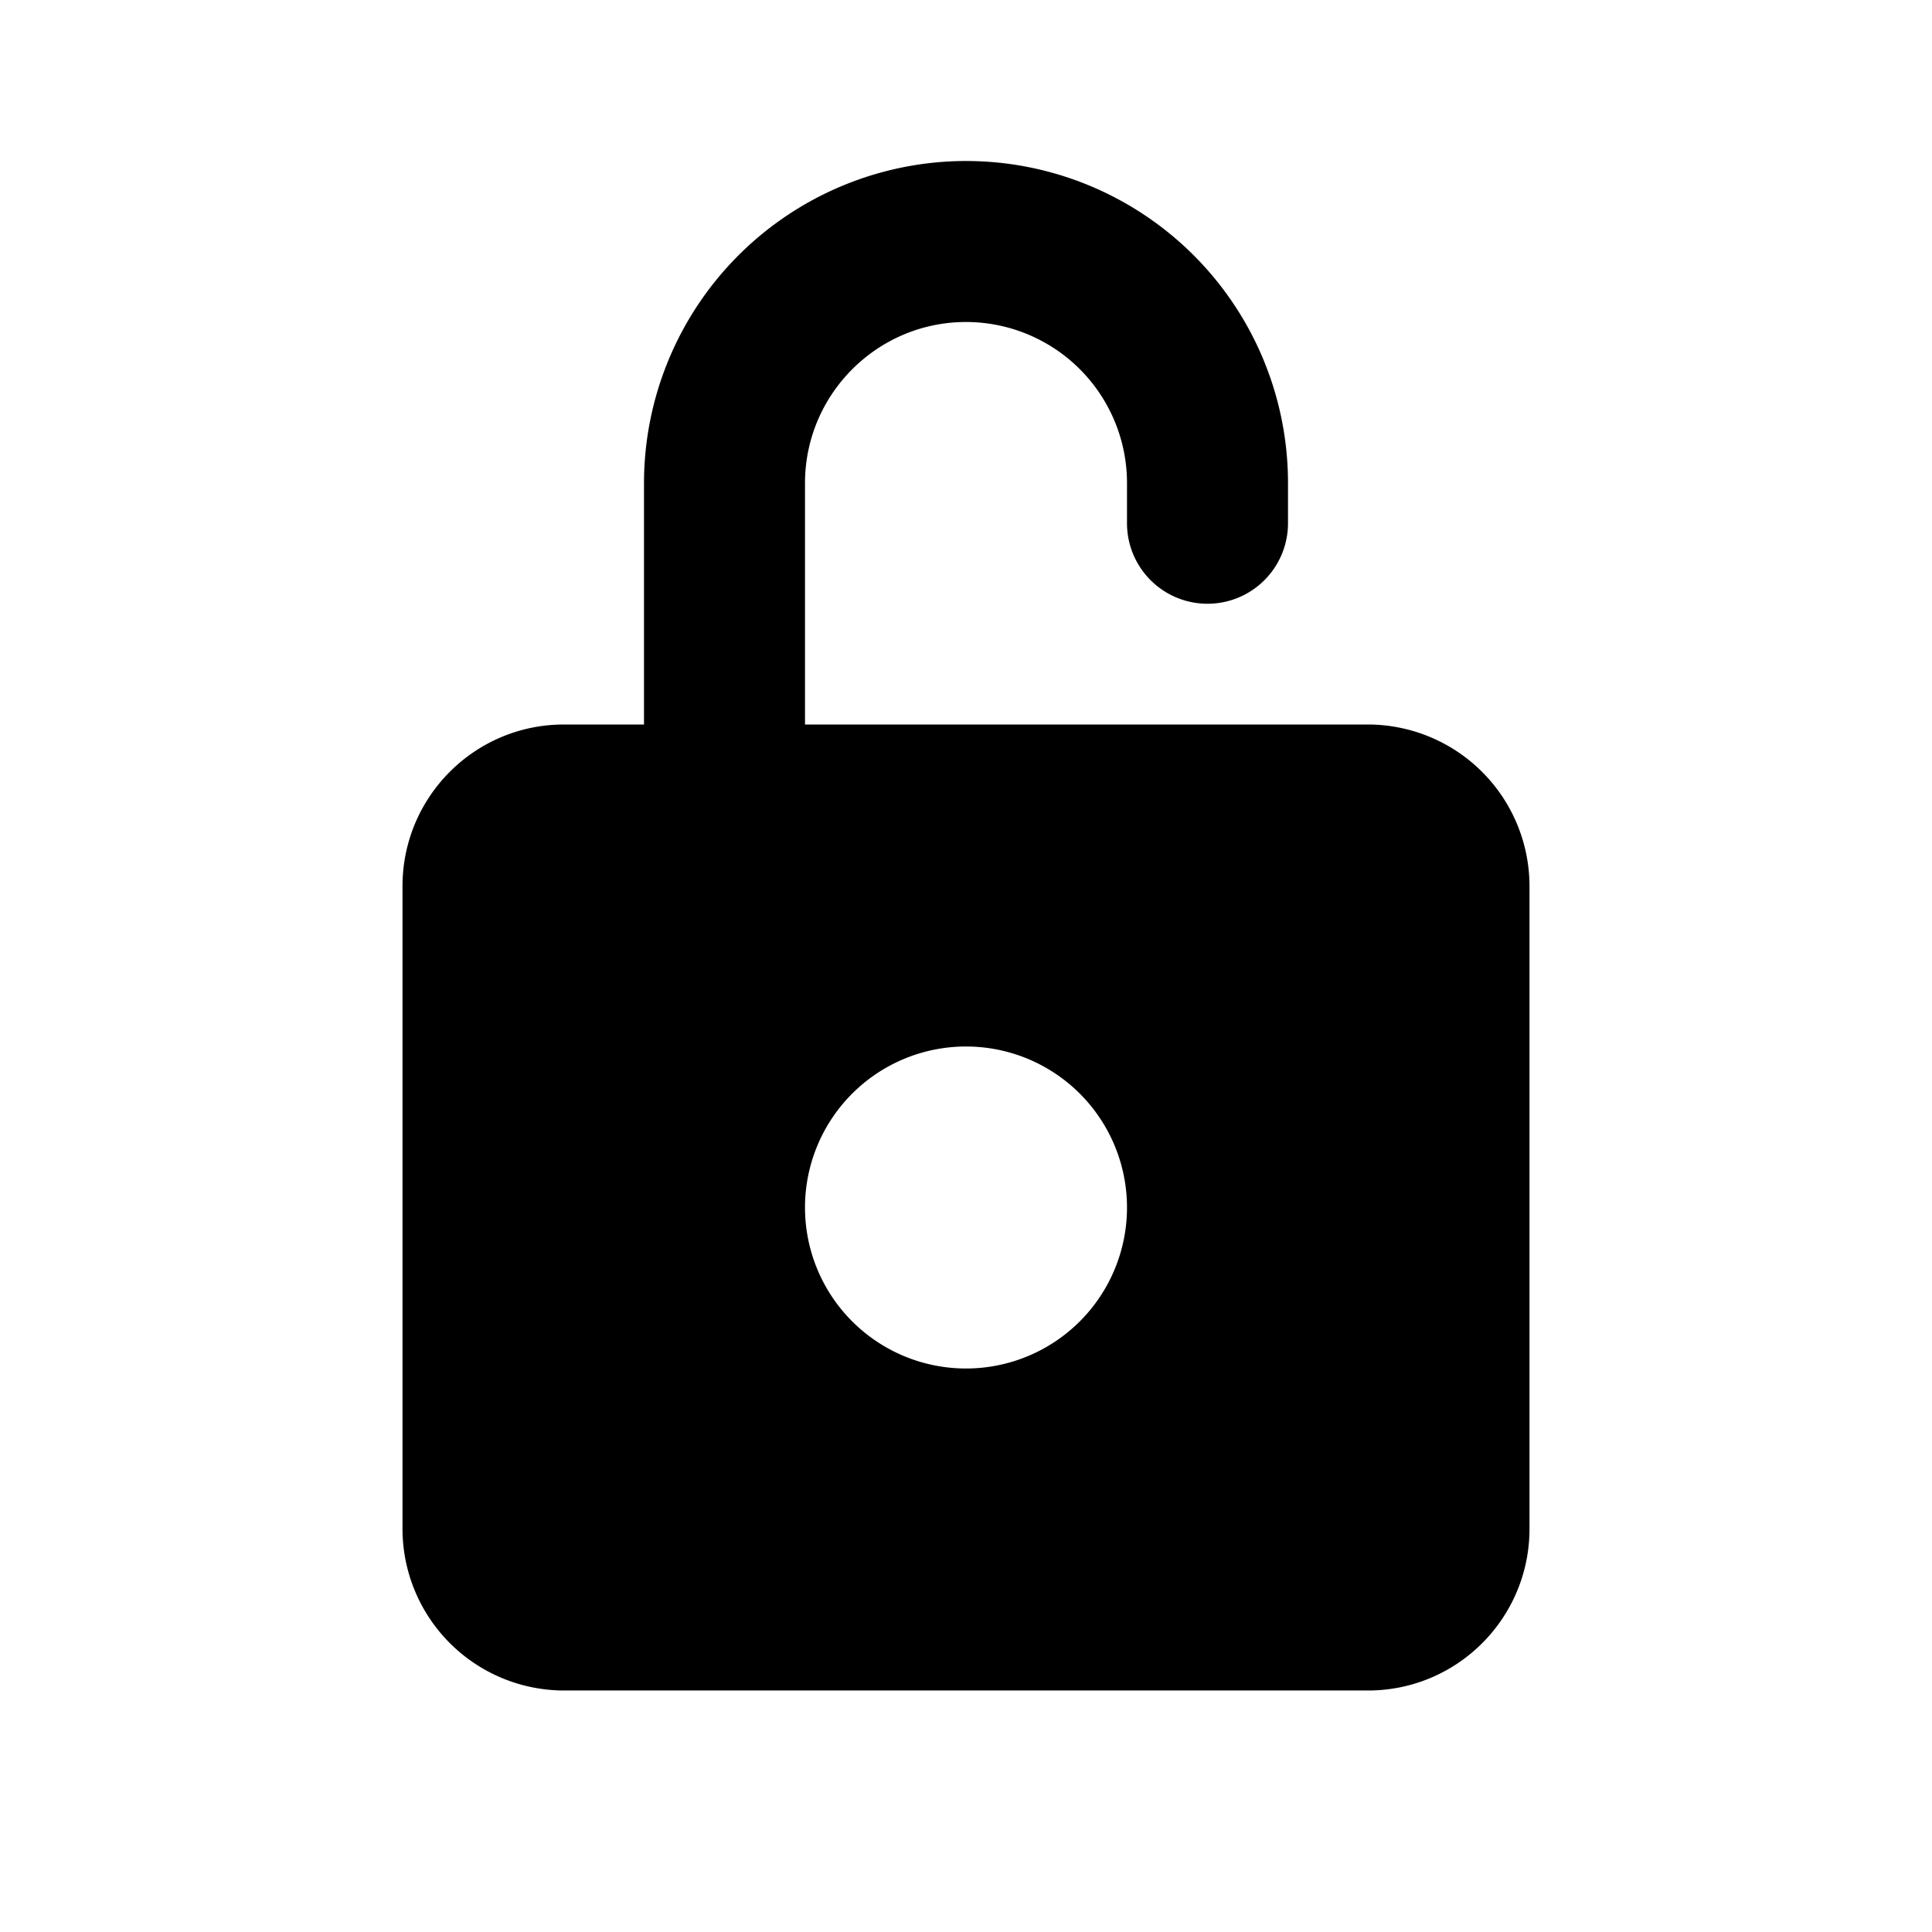 <svg viewBox="0 0 24 24"><g fill="currentColor" fill-rule="evenodd"><path d="M5 11.009C5 9.899 5.897 9 7.006 9h9.988A2.01 2.01 0 0 1 19 11.009v7.982c0 1.11-.897 2.009-2.006 2.009H7.006A2.009 2.009 0 0 1 5 18.991V11.01zM12 17a2 2 0 1 0 0-4 2 2 0 0 0 0 4z"/><path d="M8 6.251v-.249A4.004 4.004 0 0 1 12 2a4 4 0 0 1 4 4.002V6.5h-2v-.498A2.001 2.001 0 0 0 12 4c-1.102 0-2 .898-2 2.002V11H8V6.251zm6 .249h2a1 1 0 0 1-2 0z" fill-rule="nonzero"/></g></svg>